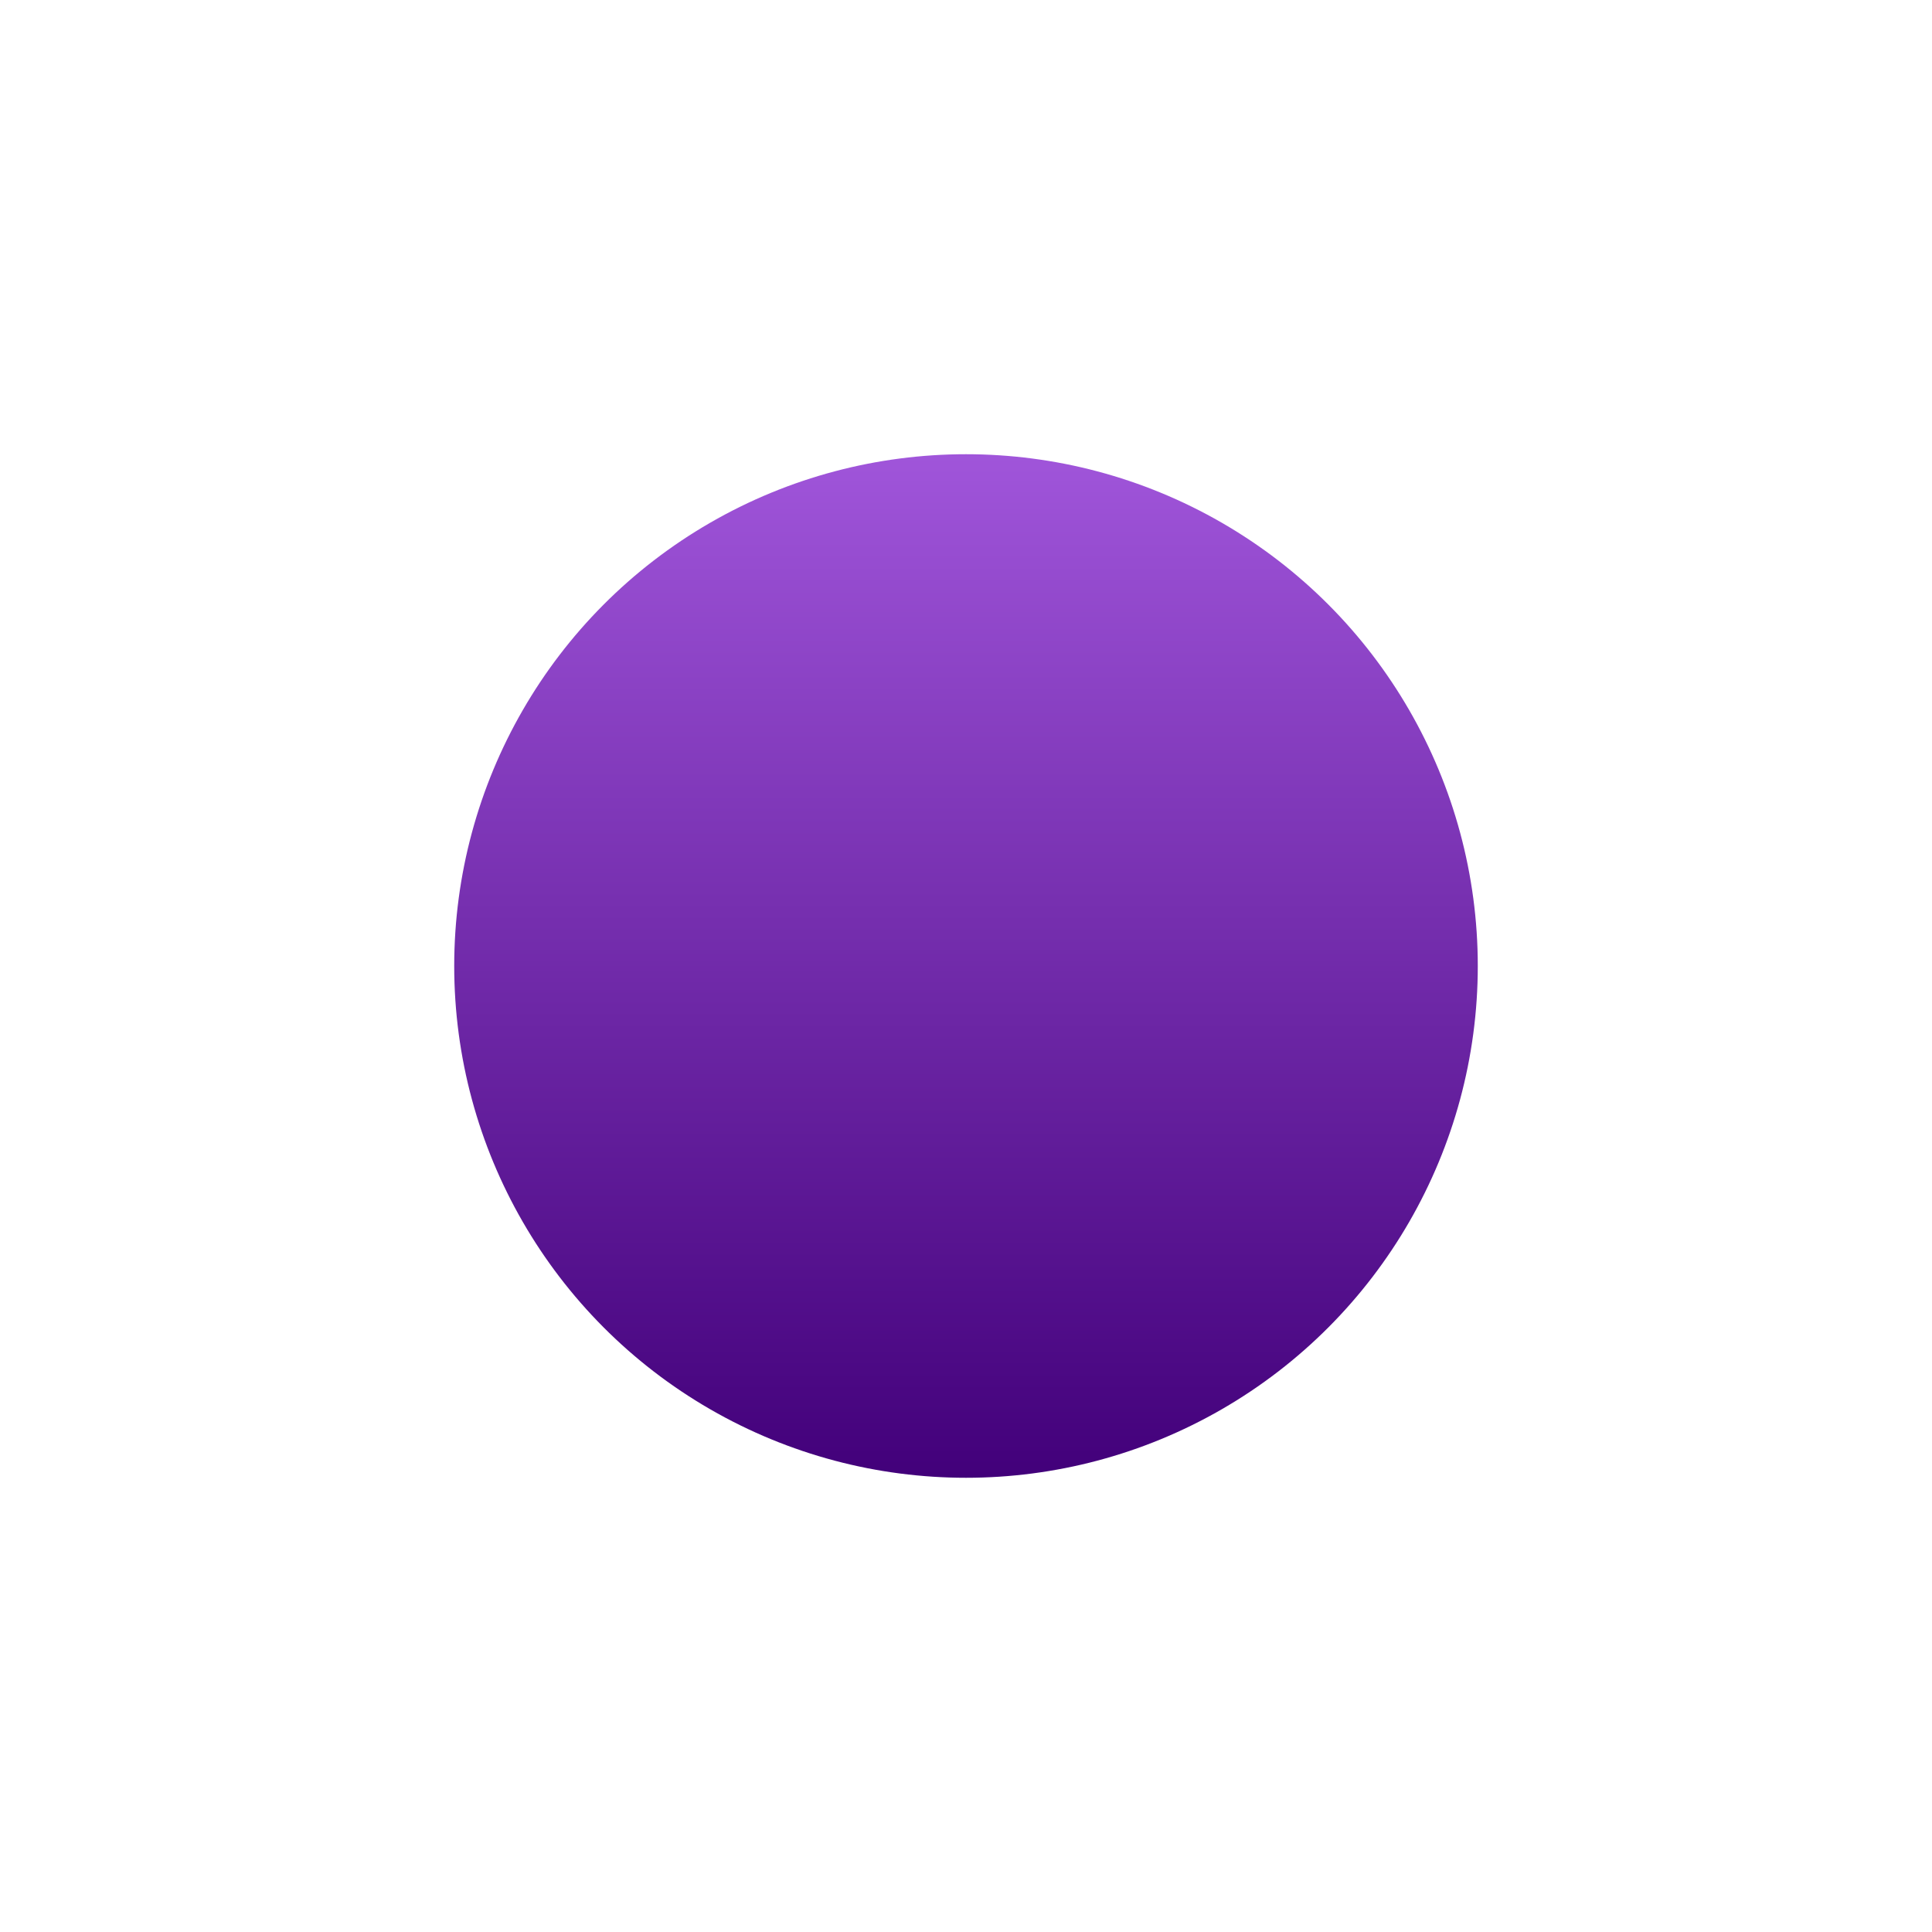 <svg xmlns="http://www.w3.org/2000/svg" width="1846" height="1846" fill="none" viewBox="0 0 1846 1846"><g filter="url(#filter0_f)"><circle cx="923" cy="923" r="489" fill="url(#paint0_linear)"/></g><defs><filter id="filter0_f" width="1846" height="1846" x="0" y="0" color-interpolation-filters="sRGB" filterUnits="userSpaceOnUse"><feFlood flood-opacity="0" result="BackgroundImageFix"/><feBlend in="SourceGraphic" in2="BackgroundImageFix" mode="normal" result="shape"/><feGaussianBlur result="effect1_foregroundBlur" stdDeviation="217"/></filter><linearGradient id="paint0_linear" x1="923" x2="923" y1="434" y2="1412" gradientUnits="userSpaceOnUse"><stop stop-color="#A055DA"/><stop offset="1" stop-color="#42007A"/></linearGradient></defs></svg>